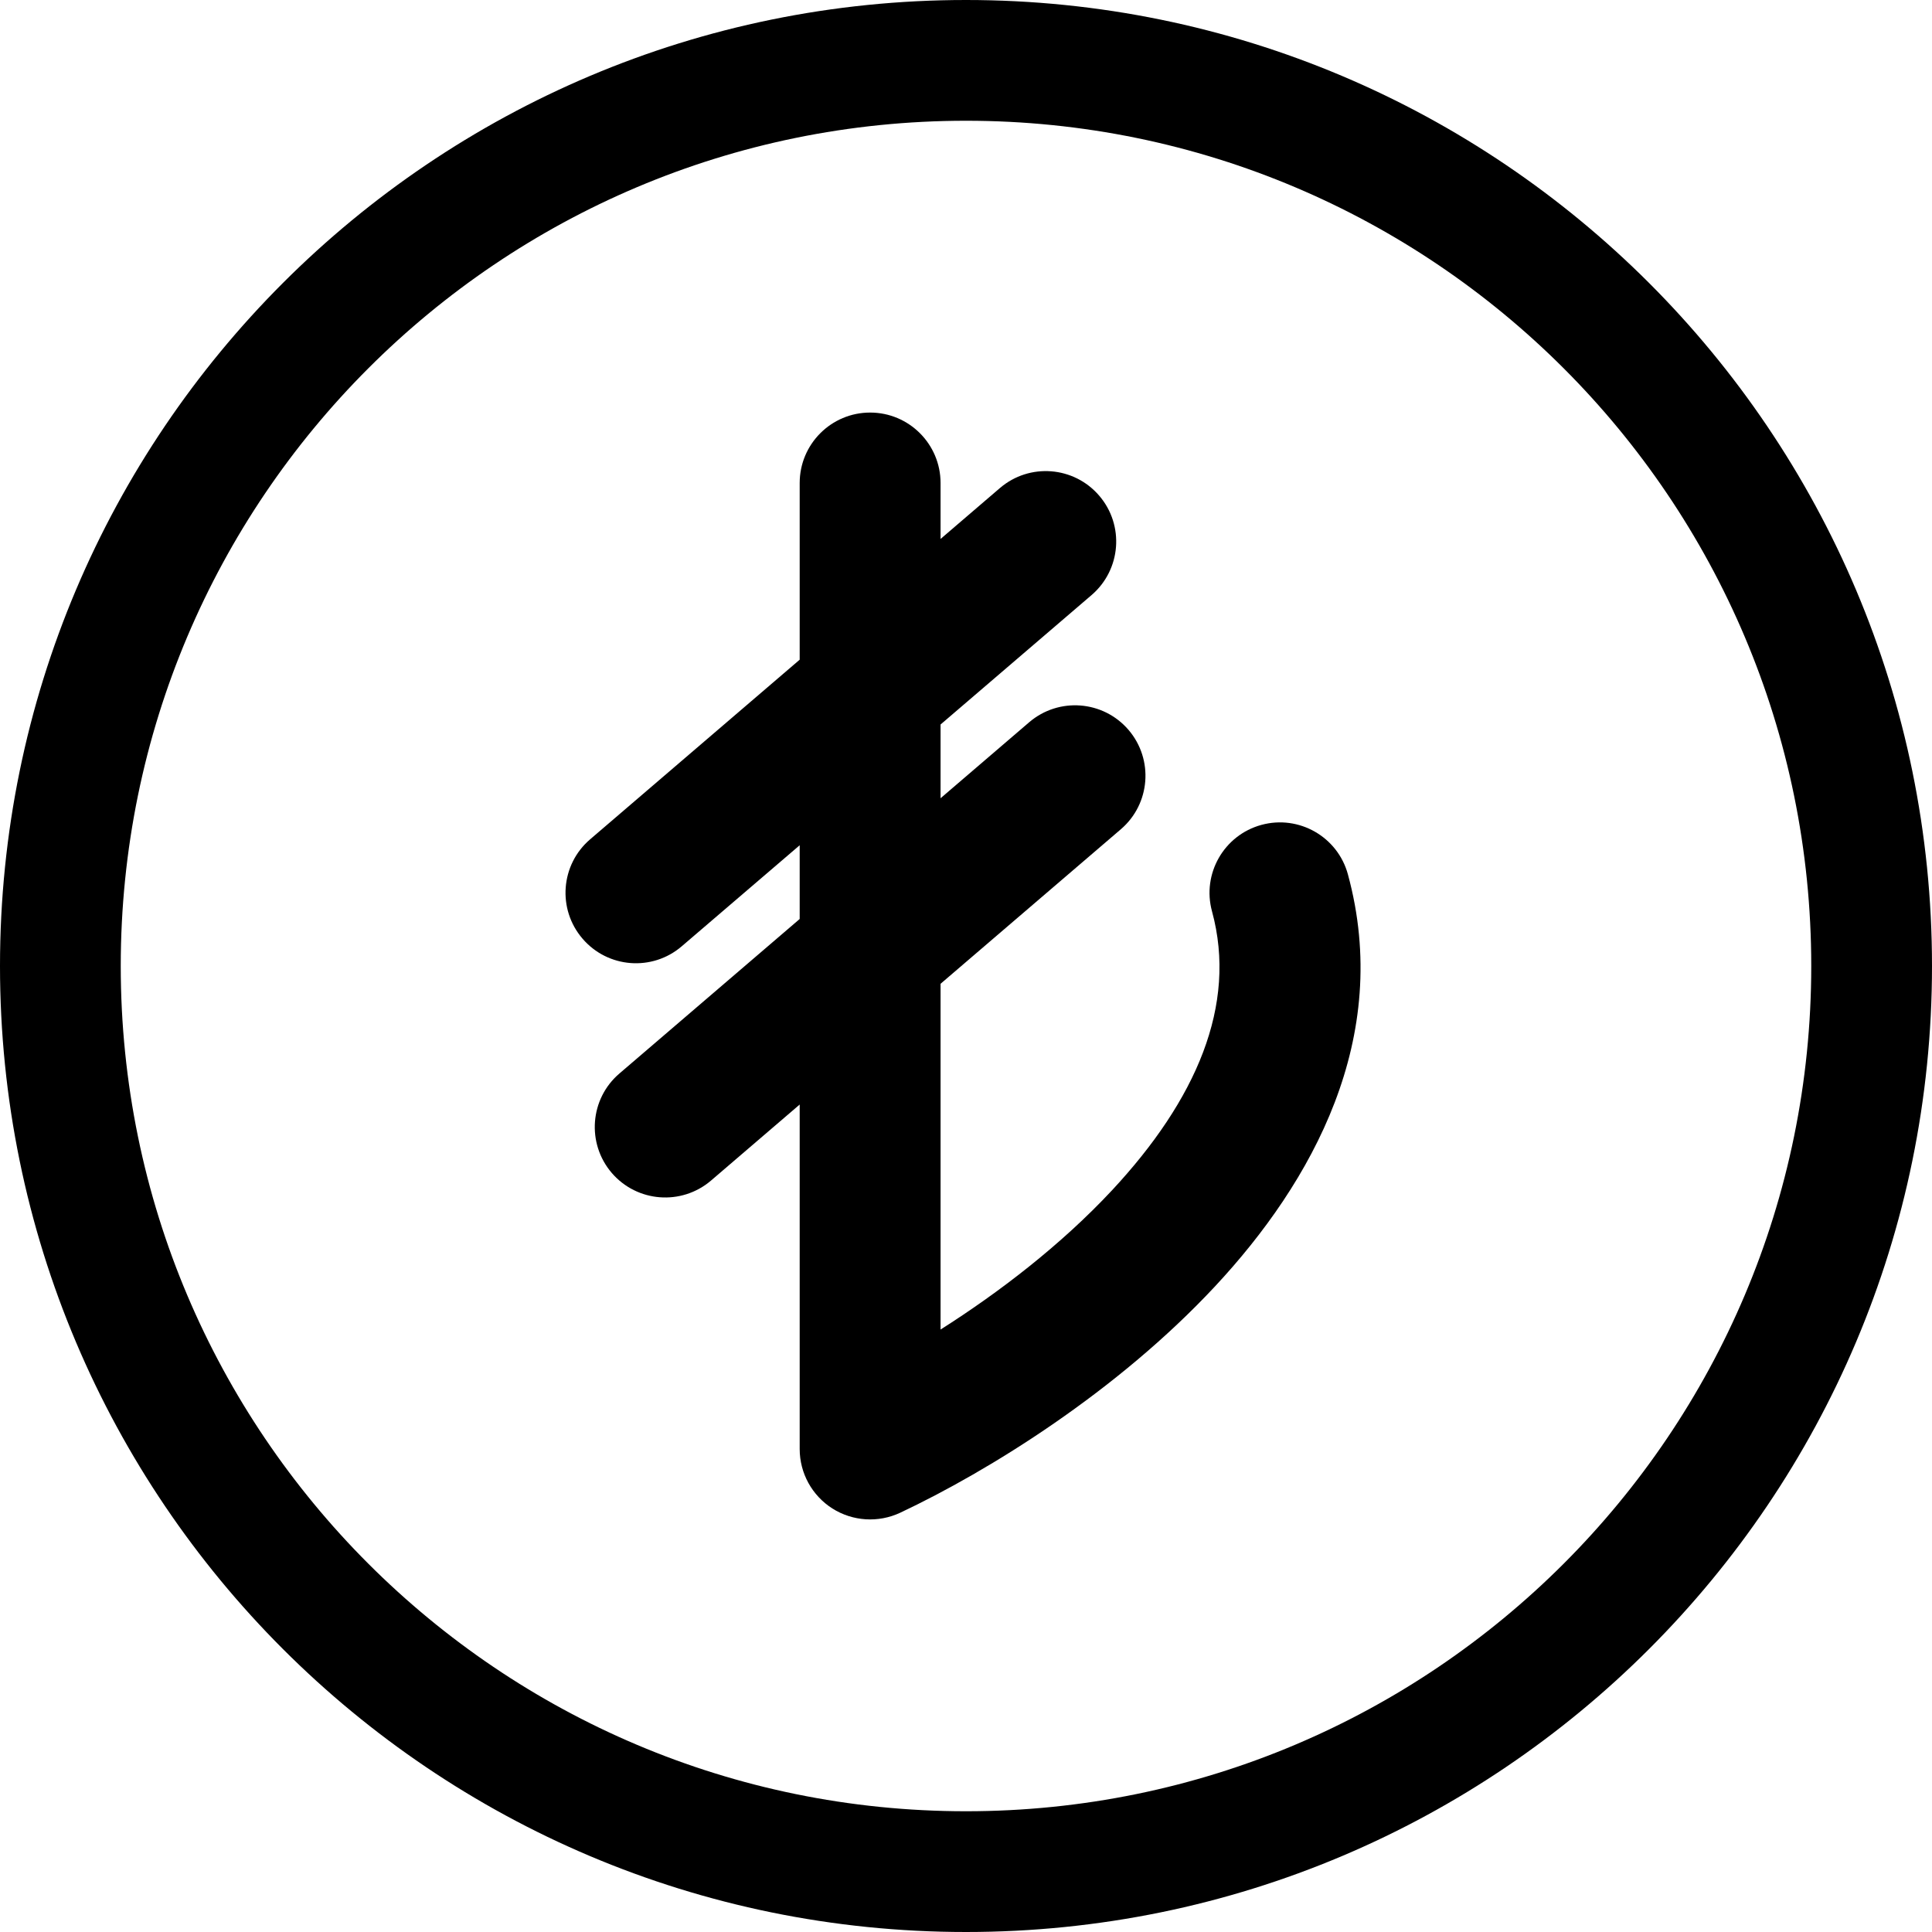<svg width="24" height="24" viewBox="0 0 24 24" fill="none" xmlns="http://www.w3.org/2000/svg">
<path d="M11.684 6C11.684 5.517 11.292 5.125 10.809 5.125C10.326 5.125 9.934 5.517 9.934 6V8.195L7.33 10.427C6.964 10.741 6.921 11.293 7.236 11.66C7.55 12.027 8.102 12.07 8.469 11.755L9.934 10.5V11.416L7.694 13.336C7.327 13.65 7.285 14.203 7.599 14.57C7.914 14.937 8.466 14.979 8.833 14.665L9.934 13.721V18C9.934 18.3 10.087 18.578 10.34 18.739C10.593 18.899 10.911 18.919 11.182 18.792C12.283 18.273 13.875 17.287 15.095 15.978C16.302 14.683 17.298 12.893 16.744 10.861C16.617 10.395 16.136 10.12 15.67 10.247C15.204 10.374 14.929 10.855 15.056 11.321C15.374 12.489 14.855 13.668 13.815 14.785C13.18 15.466 12.408 16.057 11.684 16.516V12.221L13.924 10.301C14.291 9.986 14.333 9.434 14.019 9.067C13.704 8.7 13.152 8.658 12.785 8.972L11.684 9.916V9L13.56 7.392C13.927 7.077 13.97 6.525 13.655 6.158C13.341 5.791 12.788 5.748 12.421 6.063L11.684 6.695V6Z" fill="black"/>
<path d="M24 12C24 5.373 18.627 0 12 0C5.373 0 0 5.373 0 12C0 18.627 5.373 24 12 24C18.627 24 24 18.627 24 12ZM12 1.5C17.799 1.5 22.5 6.201 22.5 12C22.5 17.799 17.799 22.5 12 22.5C6.201 22.5 1.5 17.799 1.5 12C1.5 6.201 6.201 1.5 12 1.5Z" fill="black"/>
</svg>
